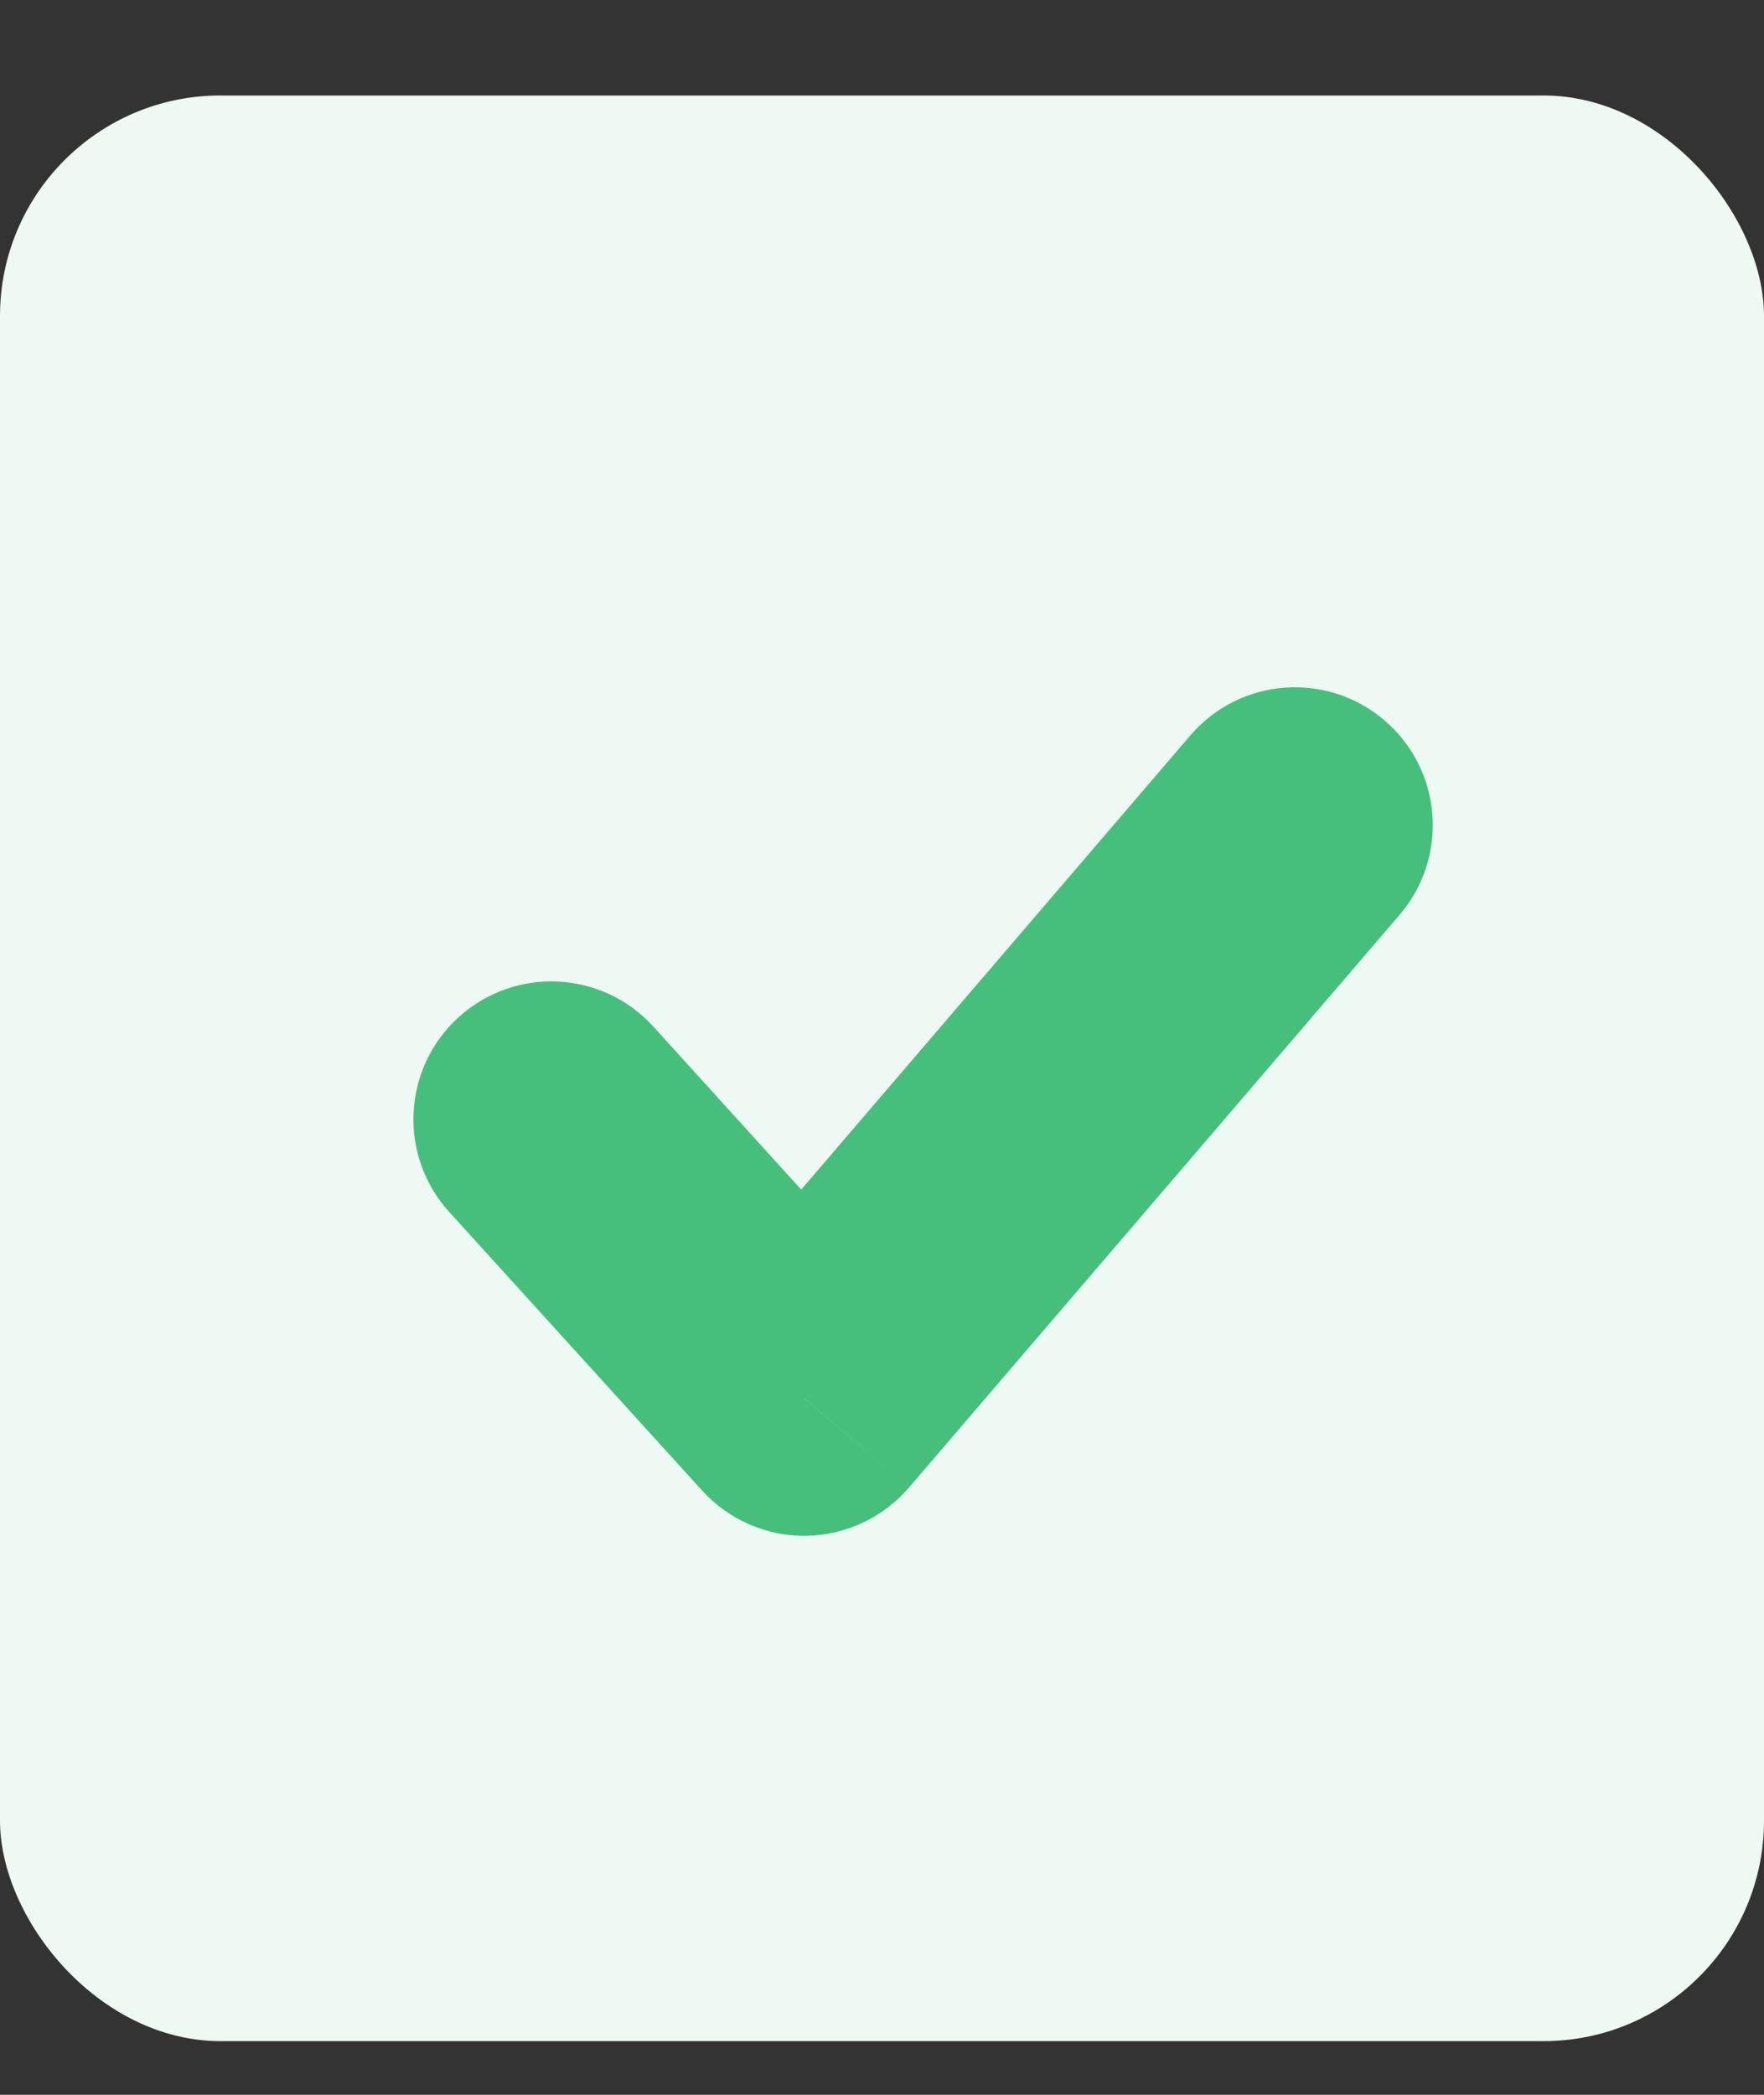 <svg width="16" height="19" viewBox="0 0 16 19" fill="none" xmlns="http://www.w3.org/2000/svg">
<rect x="0" y="0" width="16" height="19" fill="#333333" stroke="none"/>
<rect y="0.866" width="16" height="17.647" rx="2" fill="#EDF9F2"/>
<path d="M5.926 9.311C5.462 8.8 4.671 8.762 4.16 9.226C3.649 9.69 3.61 10.48 4.074 10.992L5.926 9.311ZM7.294 12.68L6.369 13.52C6.61 13.785 6.954 13.935 7.312 13.93C7.671 13.924 8.01 13.765 8.244 13.493L7.294 12.68ZM12.695 8.297C13.144 7.773 13.083 6.984 12.559 6.535C12.034 6.085 11.245 6.146 10.796 6.671L12.695 8.297ZM4.074 10.992L6.369 13.52L8.22 11.84L5.926 9.311L4.074 10.992ZM8.244 13.493L12.695 8.297L10.796 6.671L6.345 11.866L8.244 13.493Z" fill="#47BF7C"/>
</svg>
